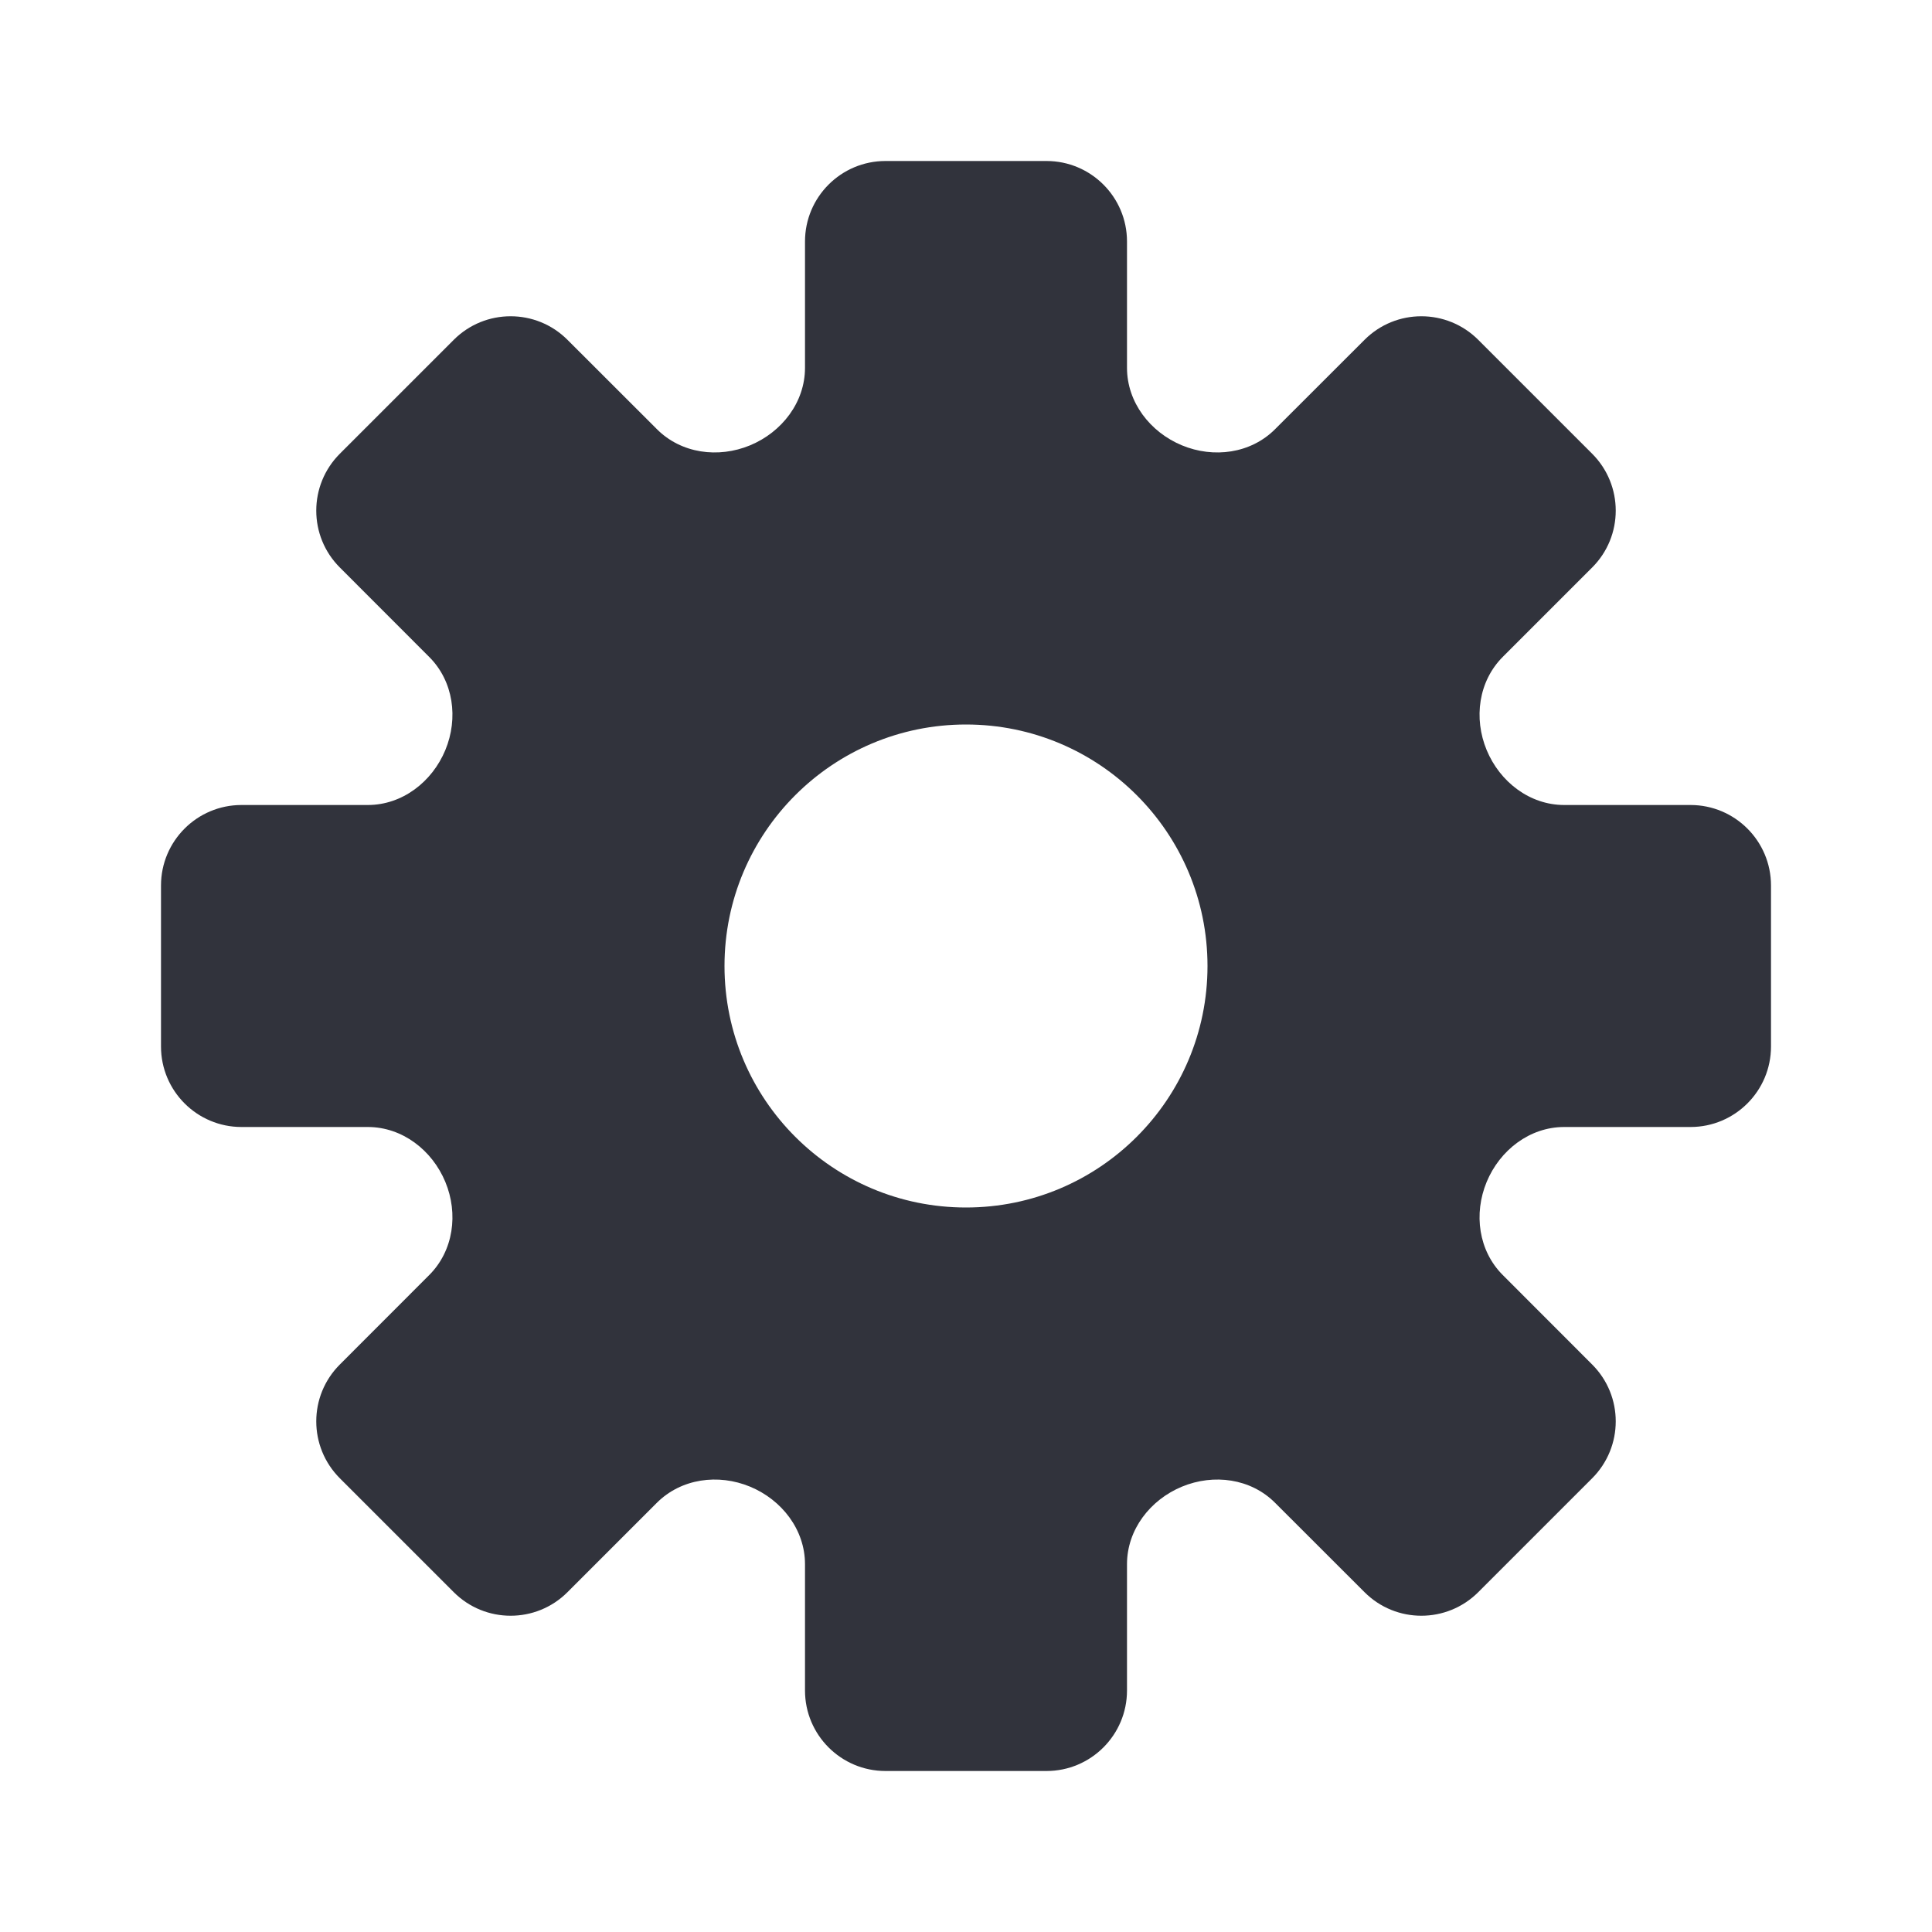 <svg width="24" height="24" viewBox="0 0 24 24" fill="none" xmlns="http://www.w3.org/2000/svg">
<path fill-rule="evenodd" clip-rule="evenodd" d="M11 2C10.448 2 10 2.448 10 3V4.569C10 4.997 9.713 5.368 9.318 5.532C8.922 5.696 8.462 5.634 8.16 5.331L7.05 4.222C6.66 3.831 6.026 3.831 5.636 4.222L4.222 5.636C3.831 6.027 3.831 6.66 4.222 7.05L5.331 8.16C5.634 8.462 5.696 8.923 5.532 9.318C5.368 9.713 4.997 10 4.569 10H3C2.448 10 2 10.448 2 11V13C2 13.552 2.448 14 3 14H4.569C4.997 14 5.368 14.287 5.532 14.682C5.696 15.077 5.634 15.538 5.331 15.84L4.222 16.95C3.831 17.34 3.831 17.973 4.222 18.364L5.636 19.778C6.026 20.169 6.66 20.169 7.05 19.778L8.159 18.669C8.462 18.366 8.922 18.304 9.318 18.468C9.713 18.632 10 19.003 10 19.431V21C10 21.552 10.448 22 11 22H13C13.552 22 14 21.552 14 21V19.431C14 19.003 14.287 18.632 14.682 18.468C15.078 18.304 15.538 18.366 15.84 18.669L16.95 19.778C17.34 20.169 17.973 20.169 18.364 19.778L19.778 18.364C20.169 17.973 20.169 17.34 19.778 16.95L18.669 15.84C18.366 15.538 18.304 15.078 18.468 14.682C18.632 14.287 19.003 14 19.431 14H21C21.552 14 22 13.552 22 13V11C22 10.448 21.552 10 21 10H19.431C19.003 10 18.632 9.713 18.468 9.318C18.304 8.922 18.366 8.462 18.669 8.159L19.778 7.05C20.169 6.66 20.169 6.027 19.778 5.636L18.364 4.222C17.973 3.831 17.34 3.831 16.95 4.222L15.84 5.331C15.538 5.634 15.077 5.696 14.682 5.532C14.287 5.368 14 4.997 14 4.569V3C14 2.448 13.552 2 13 2H11ZM12 15C13.657 15 15 13.657 15 12C15 10.343 13.657 9 12 9C10.343 9 9 10.343 9 12C9 13.657 10.343 15 12 15Z" fill="#31333C"/>
</svg>
